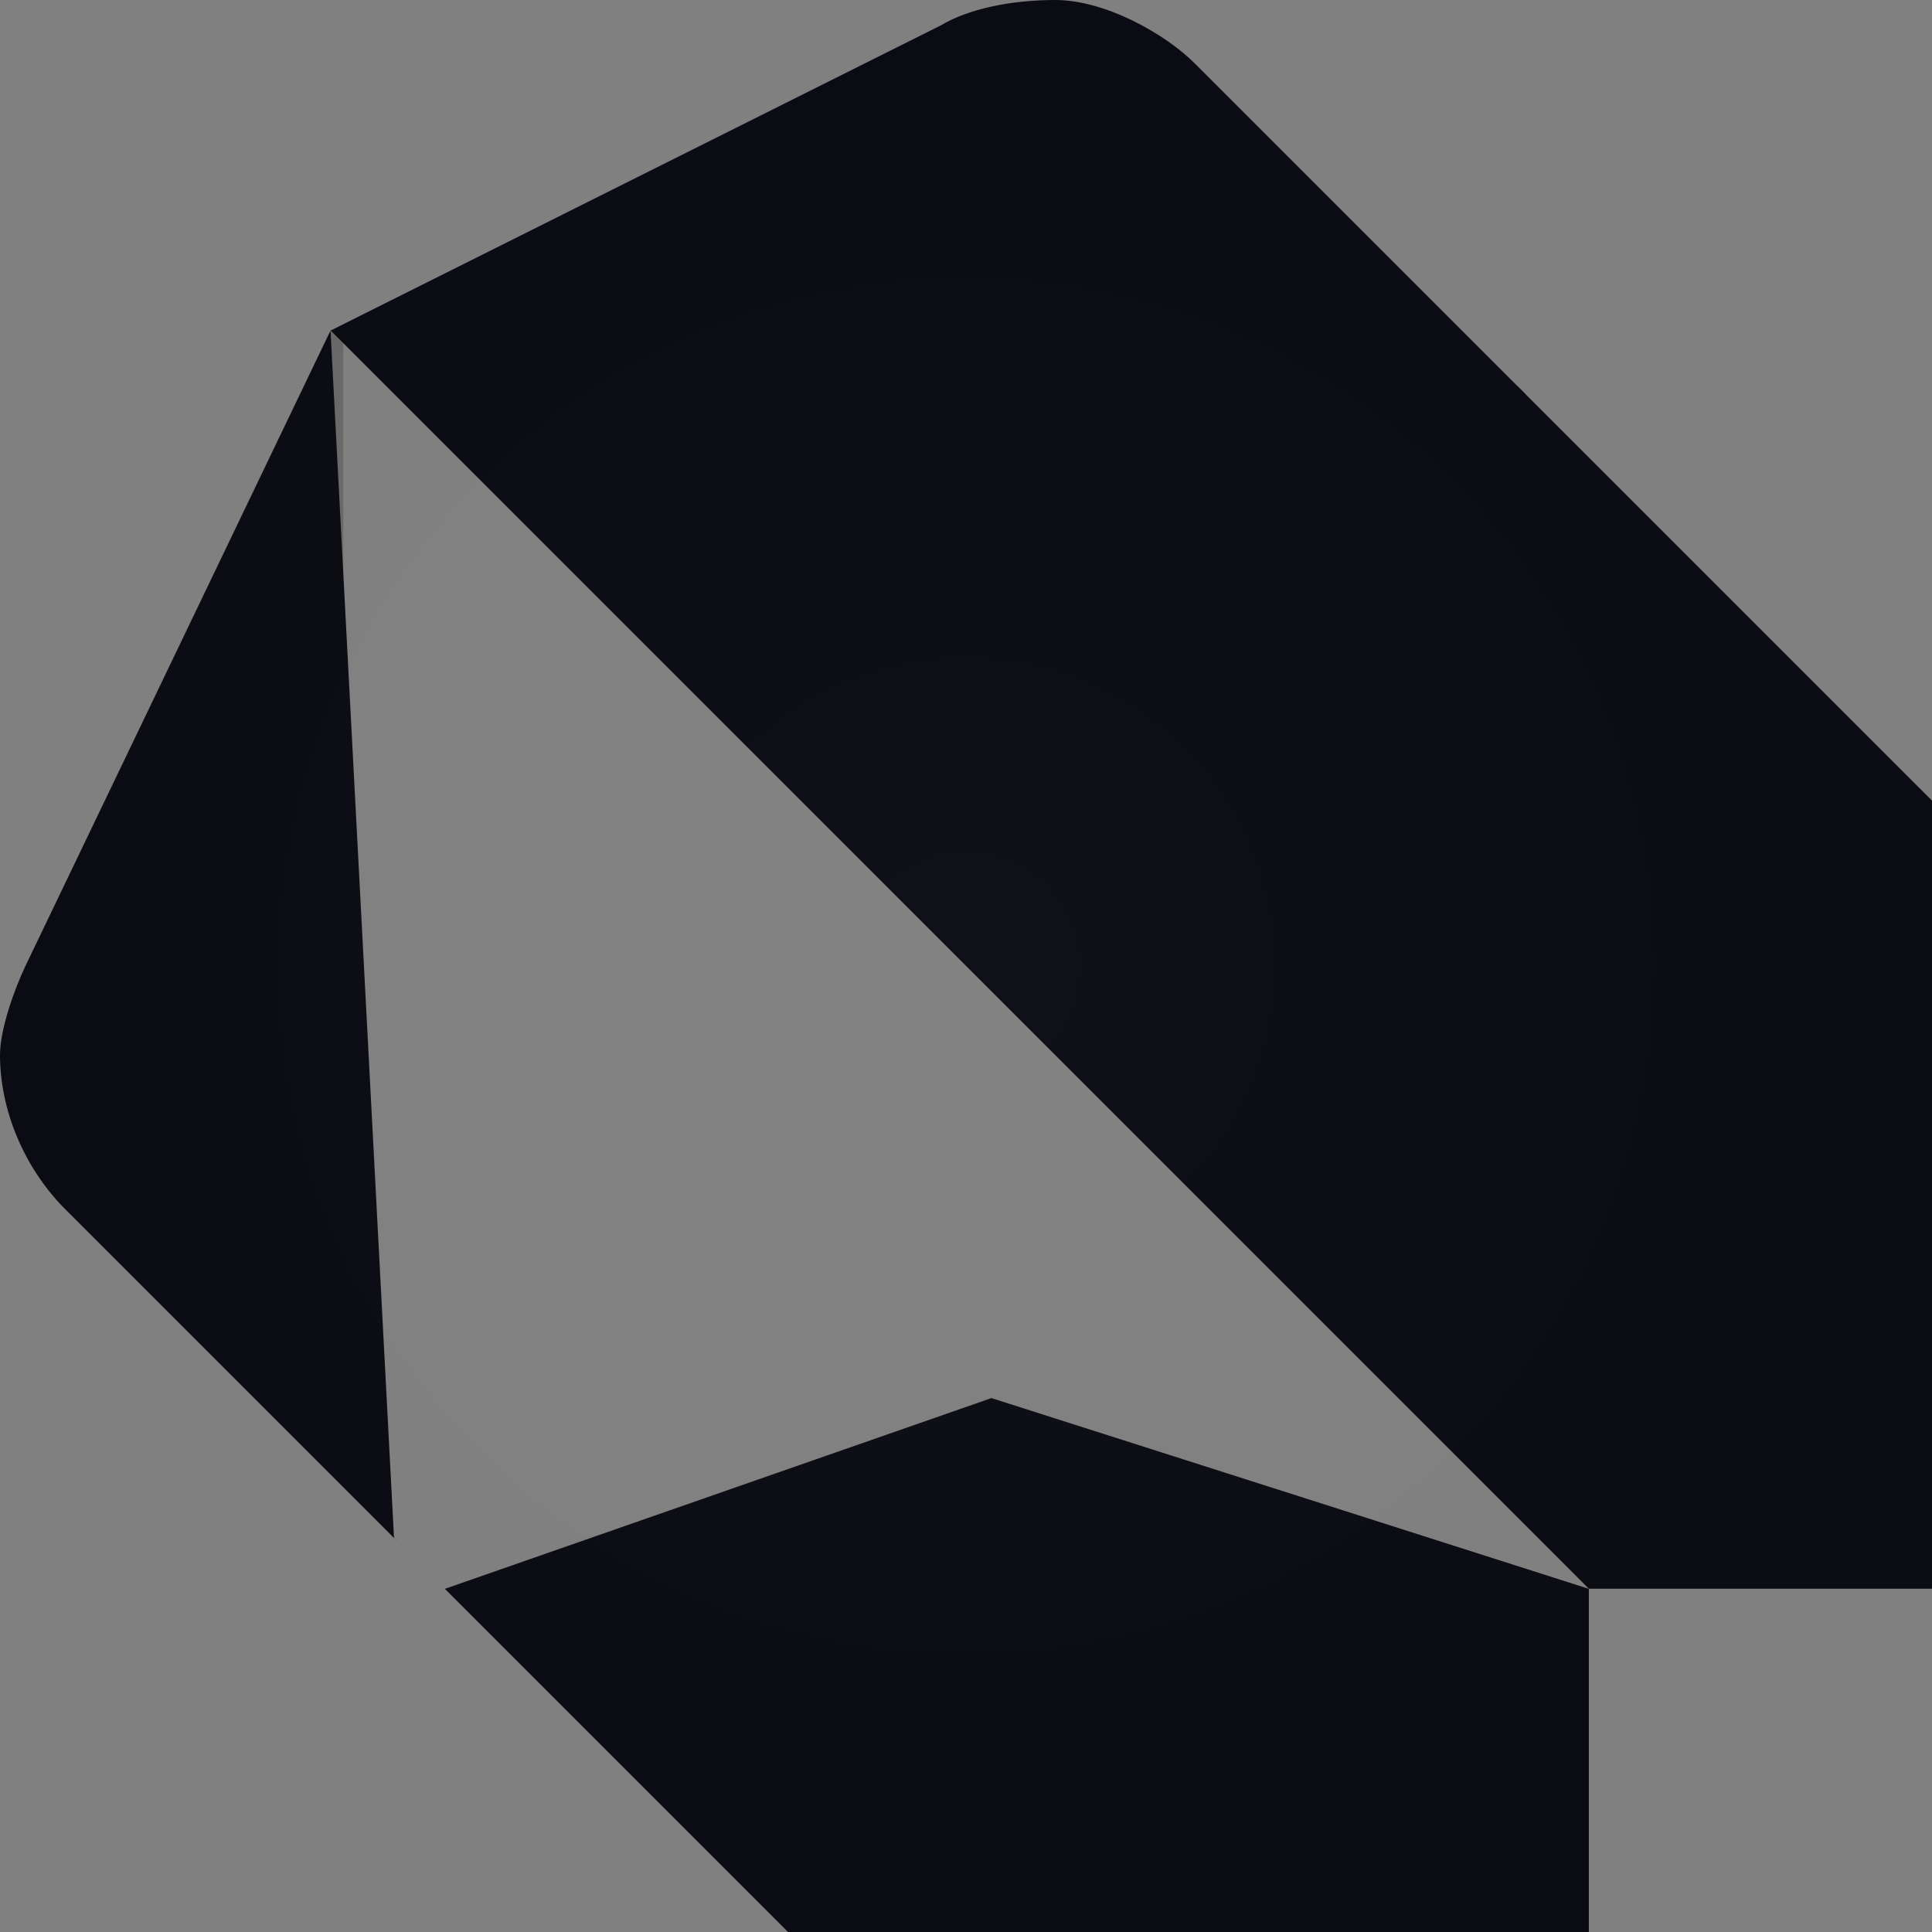 <svg width="512" height="512" viewBox="0 0 512 512" fill="none" xmlns="http://www.w3.org/2000/svg">
<rect x="0" y="0" width="512" height="512" fill="#808080" stroke="none"/>
<g clip-path="url(#clip0_403_625)">
<path d="M104.418 407.582L16.826 319.991C6.437 309.338 0 294.281 0 279.564C0 272.75 3.839 262.098 6.738 256L87.592 87.592L104.418 407.582Z" fill="#0B0B13"/>
<path d="M404.233 104.418L316.641 16.826C309 9.147 293.077 0 279.602 0C268.008 0 256.64 2.334 249.3 6.738L87.63 87.592L404.233 104.418Z" fill="#0B0B13"/>
<path d="M208.835 512H421.058V421.058L262.738 370.505L117.894 421.058L208.835 512Z" fill="#0B0B13"/>
<path d="M357.067 87.554H87.592L421.058 421.02H512V212.185L404.195 104.38C389.063 89.21 375.625 87.554 357.067 87.554Z" fill="#0B0B13"/>
<path opacity="0.2" d="M107.805 410.932C94.329 397.419 90.979 384.094 90.979 360.418V90.942L87.629 87.592V360.418C87.591 384.094 87.591 390.644 107.805 410.932L117.893 421.02L107.805 410.932Z" fill="#0B0B13"/>
<path opacity="0.2" d="M508.65 208.835V417.67H417.708L421.058 421.058H512V212.185L508.65 208.835Z" fill="#0B0B13"/>
<path opacity="0.2" d="M404.233 104.418C387.52 87.705 373.856 87.592 353.718 87.592H87.63L90.98 90.942H353.718C363.768 90.942 389.139 89.248 404.233 104.418Z" fill="#0B0B13"/>
<path opacity="0.2" d="M508.65 208.835L404.233 104.418L316.641 16.826C309 9.147 293.077 0 279.602 0C268.008 0 256.64 2.334 249.3 6.738L87.63 87.592L6.776 256C3.878 262.136 0.038 272.788 0.038 279.564C0.038 294.281 6.512 309.3 16.864 319.991L97.567 400.129C99.487 402.501 101.745 404.91 104.418 407.582L107.768 410.932L117.856 421.02L205.448 508.612L208.798 511.962H417.633H420.983V421.02H511.925V420.795V212.185L508.65 208.835Z" fill="url(#paint0_radial_403_625)"/>
</g>
<defs>
<radialGradient id="paint0_radial_403_625" cx="0" cy="0" r="1" gradientUnits="userSpaceOnUse" gradientTransform="translate(255.982 255.952) scale(255.962 255.962)">
<stop stop-color="white" stop-opacity="0.1"/>
<stop offset="1" stop-color="white" stop-opacity="0"/>
</radialGradient>
<clipPath id="clip0_403_625">
<rect width="512" height="512" fill="white"/>
</clipPath>
</defs>
</svg>
